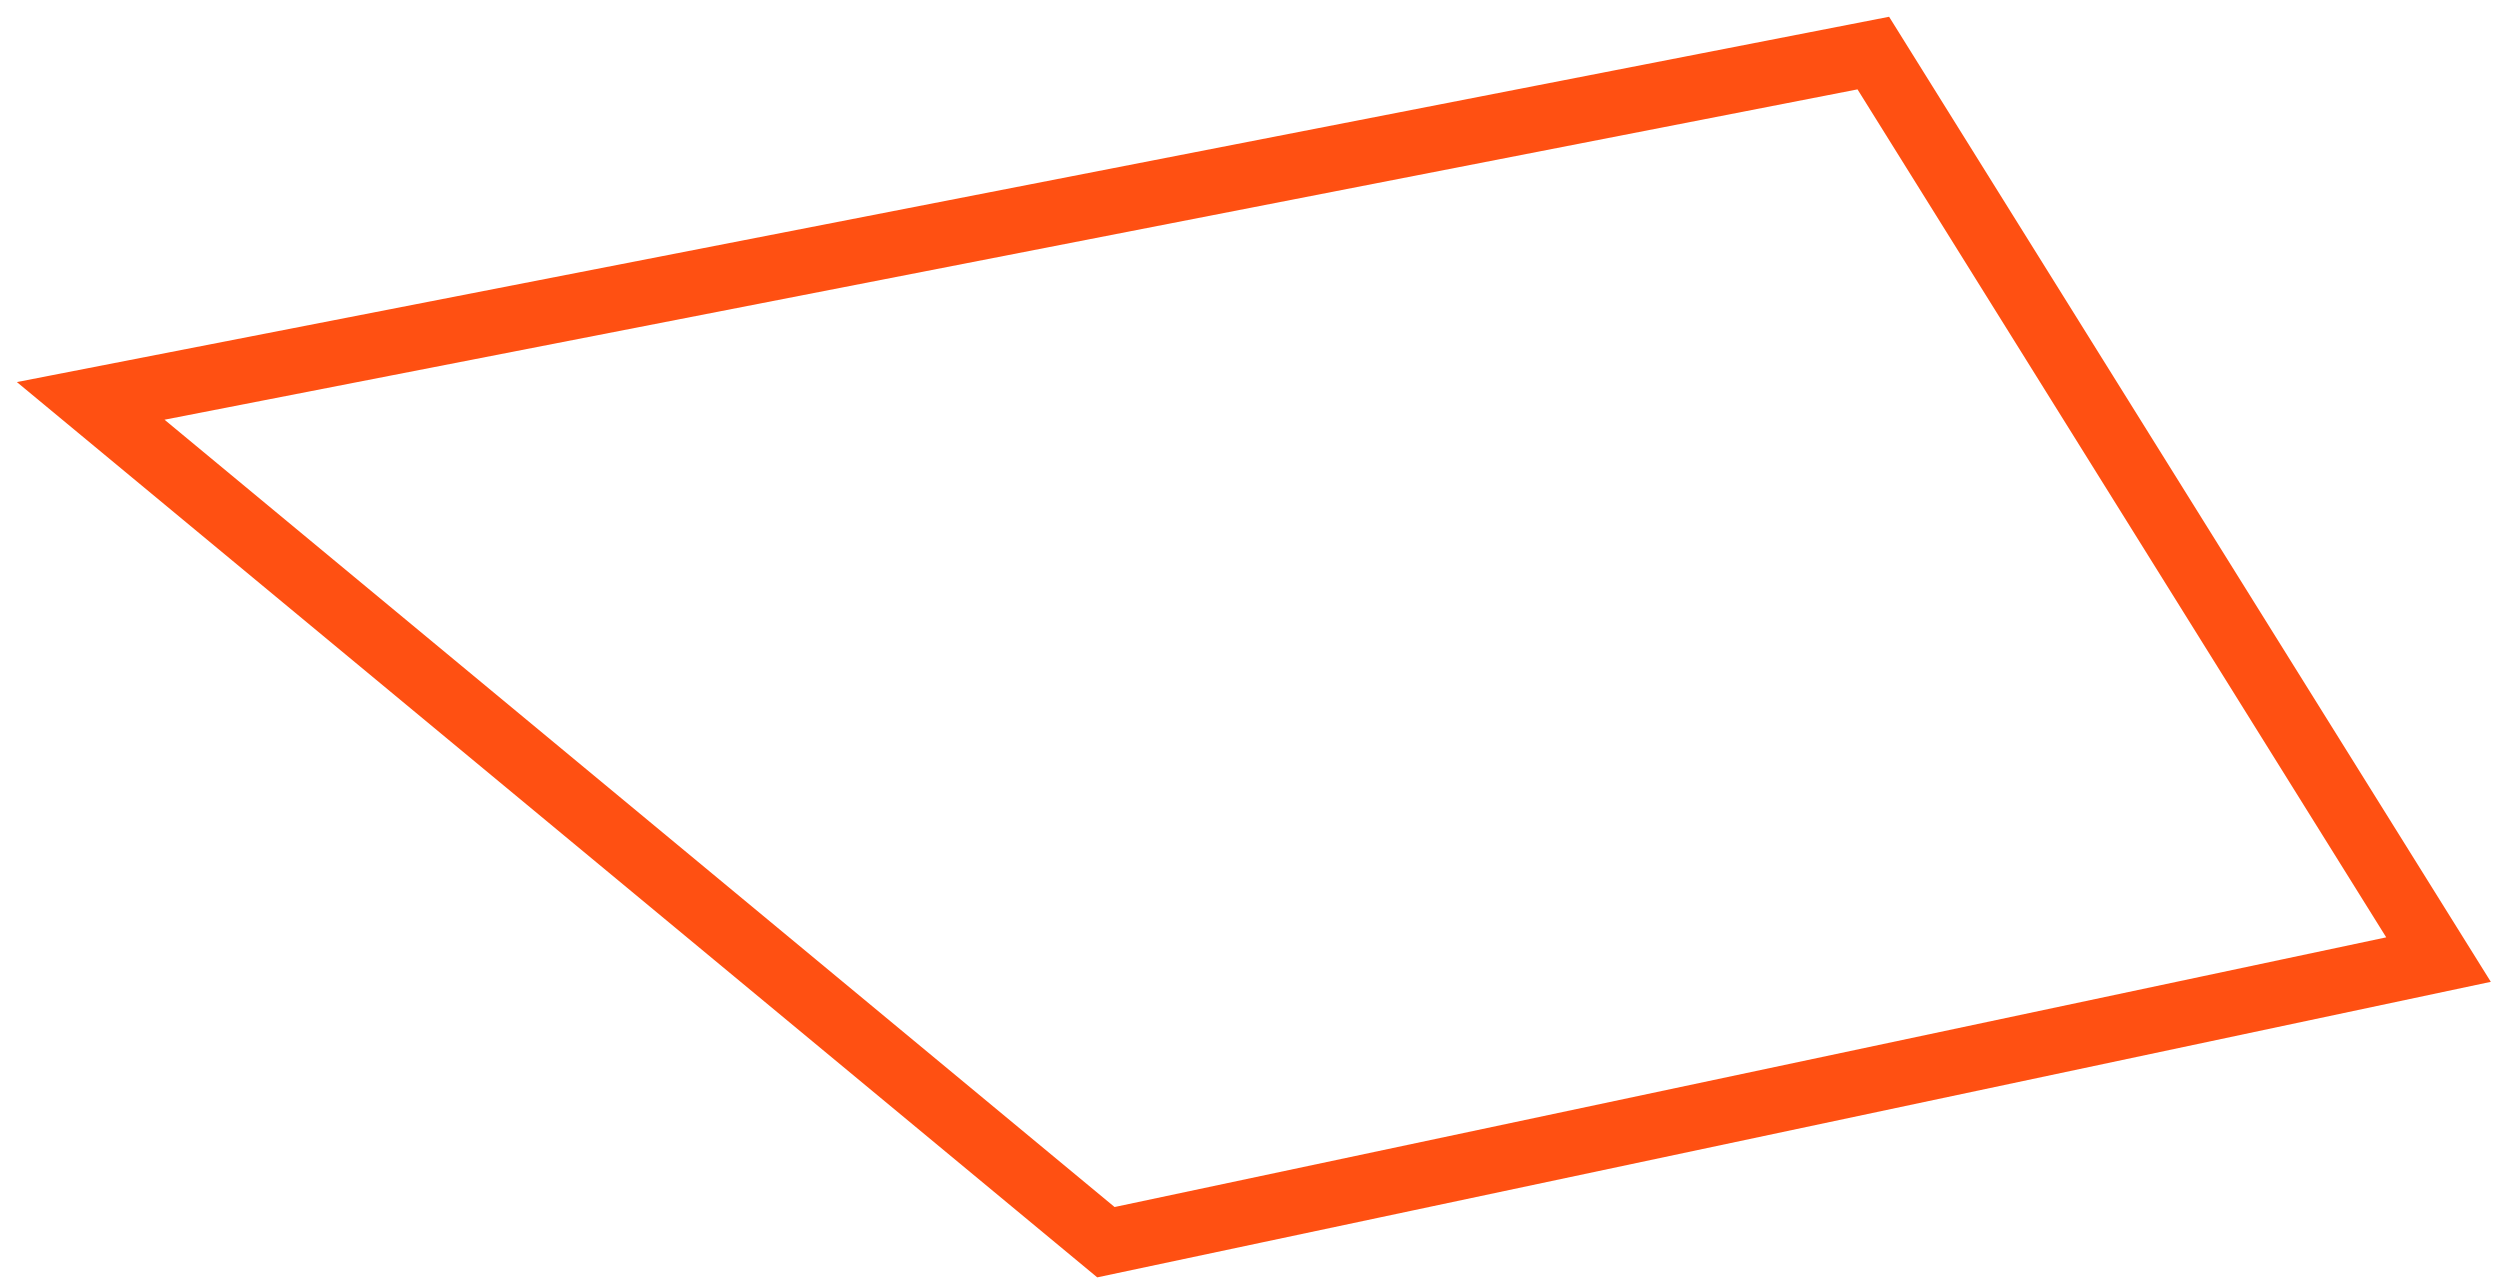 <svg width="115" height="59" viewBox="0 0 115 59" version="1.1" xmlns="http://www.w3.org/2000/svg" xmlns:xlink="http://www.w3.org/1999/xlink">
<g id="Canvas" fill="none">
<path id="Vector" d="M -3.05176e-06 16L 46.7 54.7L 108 41.7L 82 0L -3.05176e-06 16Z" transform="translate(4.172 2.441)" stroke="#FF5012" stroke-width="3" stroke-miterlimit="10"/>
</g>
</svg>
